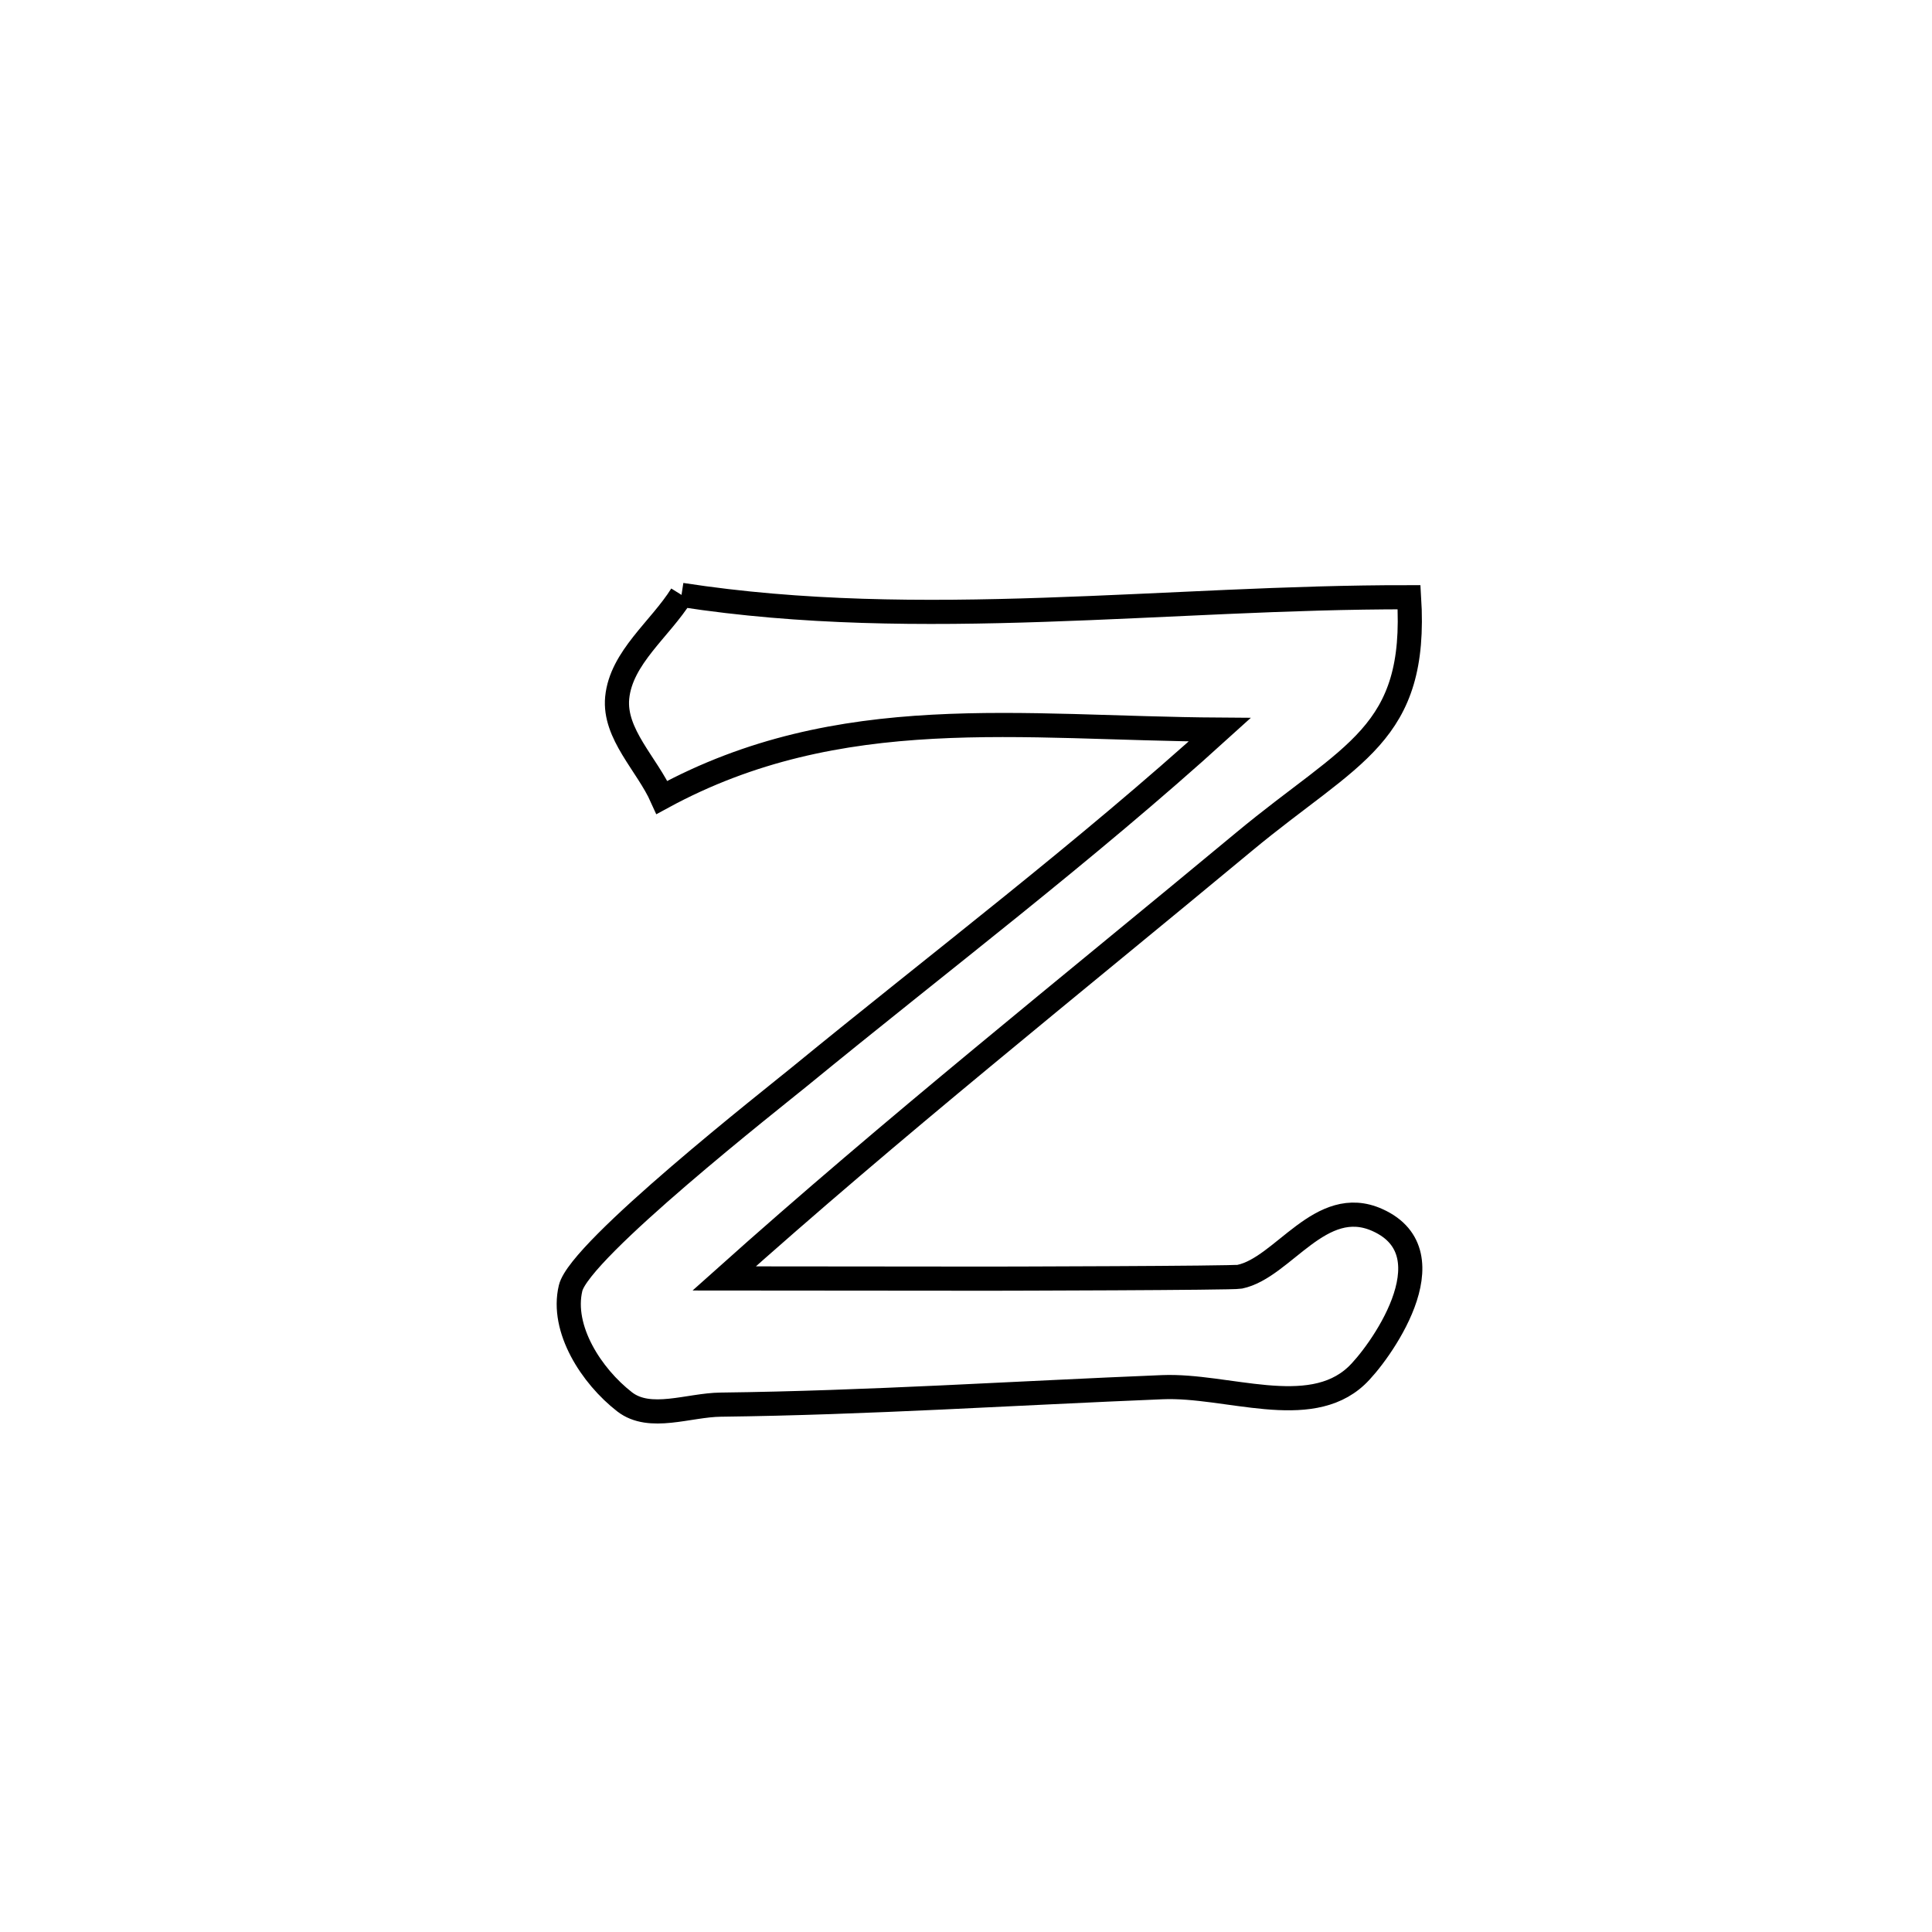 <svg xmlns="http://www.w3.org/2000/svg" viewBox="0.0 0.0 24.0 24.0" height="200px" width="200px"><path fill="none" stroke="black" stroke-width=".3" stroke-opacity="1.0"  filling="0" d="M8.466 7.39 L8.466 7.39 C9.958 7.62 11.462 7.626 12.971 7.575 C14.479 7.525 15.993 7.417 17.504 7.419 L17.504 7.419 C17.611 9.137 16.795 9.342 15.452 10.458 C14.372 11.355 13.281 12.243 12.199 13.14 C11.116 14.037 10.042 14.945 8.996 15.881 L8.996 15.881 C9.184 15.881 12.067 15.884 12.295 15.884 C12.367 15.884 15.313 15.878 15.4 15.86 C15.941 15.748 16.405 14.838 17.111 15.156 C18.048 15.577 17.115 16.845 16.847 17.093 C16.259 17.641 15.243 17.199 14.44 17.232 C12.614 17.306 10.781 17.427 8.954 17.449 C8.555 17.453 8.074 17.658 7.759 17.414 C7.348 17.095 6.967 16.509 7.088 16.002 C7.201 15.527 9.62 13.63 9.929 13.377 C11.674 11.948 13.482 10.58 15.153 9.064 L15.153 9.064 C12.675 9.048 10.433 8.703 8.223 9.906 L8.223 9.906 C8.038 9.493 7.624 9.118 7.667 8.668 C7.716 8.168 8.2 7.816 8.466 7.39 L8.466 7.39"></path></svg>